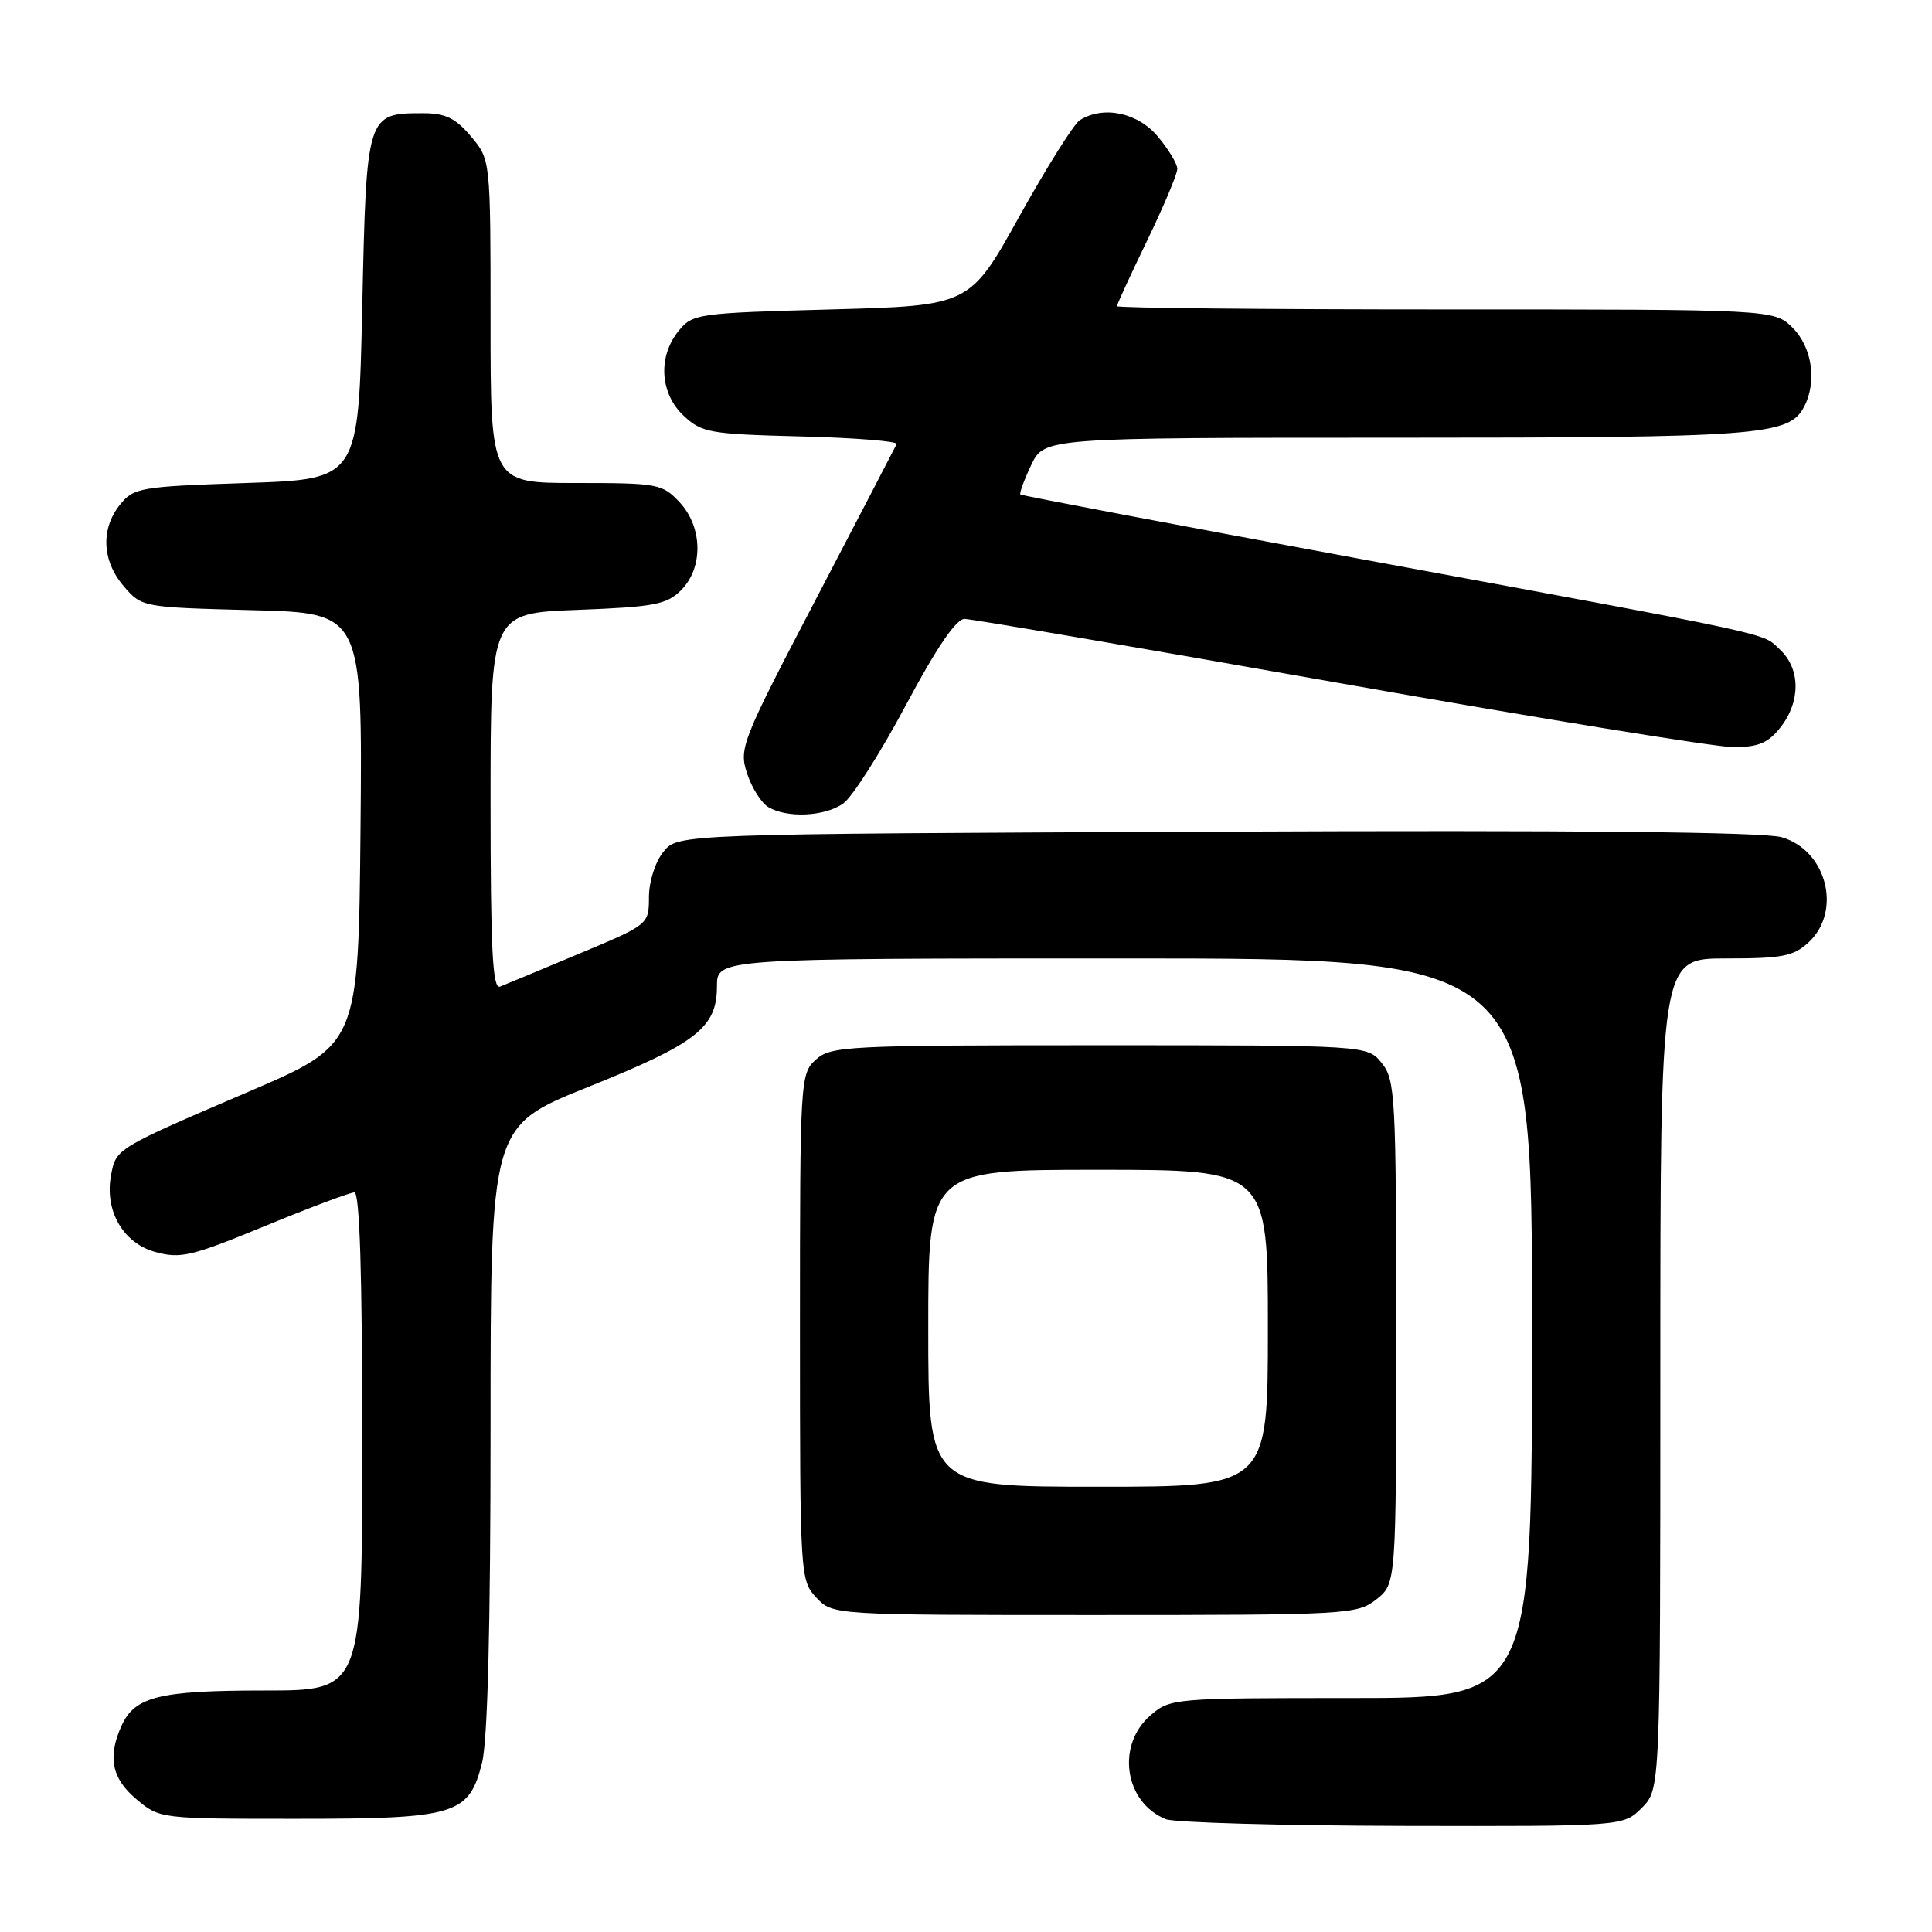 <?xml version="1.0" encoding="UTF-8" standalone="no"?>
<!DOCTYPE svg PUBLIC "-//W3C//DTD SVG 1.1//EN" "http://www.w3.org/Graphics/SVG/1.1/DTD/svg11.dtd" >
<svg xmlns="http://www.w3.org/2000/svg" xmlns:xlink="http://www.w3.org/1999/xlink" version="1.1" viewBox="0 0 256 256">
 <g >
 <path fill="currentColor"
d=" M 217.55 239.55 C 220.00 237.09 220.00 237.09 220.00 182.05 C 220.00 127.00 220.00 127.00 228.69 127.00 C 236.23 127.00 237.68 126.71 239.69 124.83 C 244.10 120.67 242.03 112.67 236.09 110.94 C 233.70 110.24 208.67 109.99 161.16 110.20 C 89.82 110.50 89.82 110.50 87.91 112.86 C 86.82 114.21 86.00 116.78 85.99 118.86 C 85.98 122.50 85.98 122.50 76.74 126.37 C 71.66 128.50 66.94 130.46 66.25 130.73 C 65.27 131.11 65.00 125.81 65.00 106.23 C 65.00 81.25 65.00 81.25 76.54 80.81 C 86.69 80.42 88.33 80.11 90.24 78.21 C 93.22 75.23 93.12 69.82 90.03 66.53 C 87.76 64.11 87.15 64.00 76.33 64.00 C 65.00 64.00 65.00 64.00 65.00 42.58 C 65.00 21.15 65.00 21.15 62.41 18.08 C 60.37 15.66 59.03 15.00 56.10 15.00 C 48.57 15.00 48.56 15.03 48.00 40.67 C 47.50 63.50 47.50 63.50 32.66 64.00 C 18.56 64.47 17.72 64.62 15.91 66.86 C 13.32 70.07 13.51 74.32 16.40 77.68 C 18.79 80.46 18.86 80.47 33.41 80.85 C 48.03 81.22 48.03 81.22 47.77 109.82 C 47.50 138.41 47.50 138.41 33.00 144.63 C 15.35 152.20 15.39 152.18 14.72 155.68 C 13.82 160.39 16.29 164.71 20.56 165.89 C 23.91 166.82 25.35 166.48 35.10 162.46 C 41.05 160.01 46.39 158.00 46.96 158.00 C 47.66 158.00 48.00 168.81 48.00 191.00 C 48.00 224.00 48.00 224.00 35.05 224.00 C 21.11 224.00 17.87 224.80 16.11 228.66 C 14.23 232.79 14.80 235.66 18.08 238.41 C 21.14 240.99 21.25 241.00 39.13 241.00 C 60.44 241.00 62.13 240.49 63.87 233.60 C 64.62 230.64 65.00 215.53 65.00 189.17 C 65.00 149.22 65.00 149.22 77.88 144.05 C 92.31 138.26 95.00 136.16 95.00 130.69 C 95.00 127.00 95.00 127.00 149.00 127.00 C 203.00 127.00 203.00 127.00 203.00 176.00 C 203.00 225.00 203.00 225.00 179.06 225.00 C 155.58 225.00 155.06 225.04 152.46 227.28 C 147.87 231.23 148.98 238.82 154.47 241.05 C 155.58 241.50 169.68 241.90 185.80 241.94 C 215.09 242.00 215.09 242.00 217.55 239.55 Z  M 182.37 211.93 C 185.00 209.85 185.00 209.85 185.00 176.54 C 185.00 145.23 184.88 143.08 183.09 140.86 C 181.18 138.50 181.18 138.50 145.69 138.50 C 112.20 138.50 110.09 138.61 108.11 140.40 C 106.04 142.27 106.00 143.02 106.00 175.84 C 106.00 208.89 106.03 209.40 108.17 211.69 C 110.35 214.00 110.35 214.00 145.04 214.00 C 178.62 214.00 179.81 213.93 182.37 211.93 Z  M 111.72 106.48 C 112.91 105.65 116.64 99.80 120.01 93.48 C 124.12 85.78 126.69 82.00 127.82 82.01 C 128.74 82.02 151.09 85.84 177.48 90.51 C 203.88 95.18 227.36 99.00 229.66 99.00 C 233.00 99.00 234.28 98.46 235.93 96.37 C 238.61 92.95 238.58 88.62 235.86 86.08 C 233.38 83.78 236.61 84.47 179.50 73.92 C 155.30 69.45 135.37 65.67 135.21 65.52 C 135.05 65.37 135.69 63.62 136.64 61.62 C 138.37 58.00 138.37 58.00 185.04 58.00 C 233.13 58.00 237.01 57.71 239.02 53.96 C 240.79 50.66 240.14 46.05 237.55 43.45 C 235.09 41.00 235.09 41.00 191.55 41.00 C 167.60 41.00 148.00 40.81 148.00 40.57 C 148.00 40.34 149.80 36.43 152.00 31.88 C 154.20 27.33 156.00 23.05 156.00 22.38 C 156.00 21.71 154.83 19.77 153.41 18.08 C 150.74 14.90 146.19 13.96 143.07 15.93 C 142.29 16.43 138.69 22.16 135.07 28.67 C 128.50 40.50 128.50 40.50 110.16 41.00 C 92.38 41.48 91.76 41.57 89.91 43.86 C 87.15 47.27 87.44 52.13 90.58 55.08 C 92.99 57.34 94.00 57.52 106.13 57.83 C 113.27 58.01 118.98 58.47 118.81 58.84 C 118.64 59.21 113.85 68.41 108.18 79.27 C 98.22 98.33 97.90 99.15 99.00 102.51 C 99.63 104.42 100.90 106.42 101.83 106.96 C 104.34 108.43 109.28 108.19 111.72 106.48 Z  M 123.00 176.00 C 123.00 155.00 123.00 155.00 145.50 155.00 C 168.00 155.00 168.00 155.00 168.00 176.00 C 168.00 197.00 168.00 197.00 145.50 197.00 C 123.00 197.00 123.00 197.00 123.00 176.00 Z "/>
</g>
</svg>